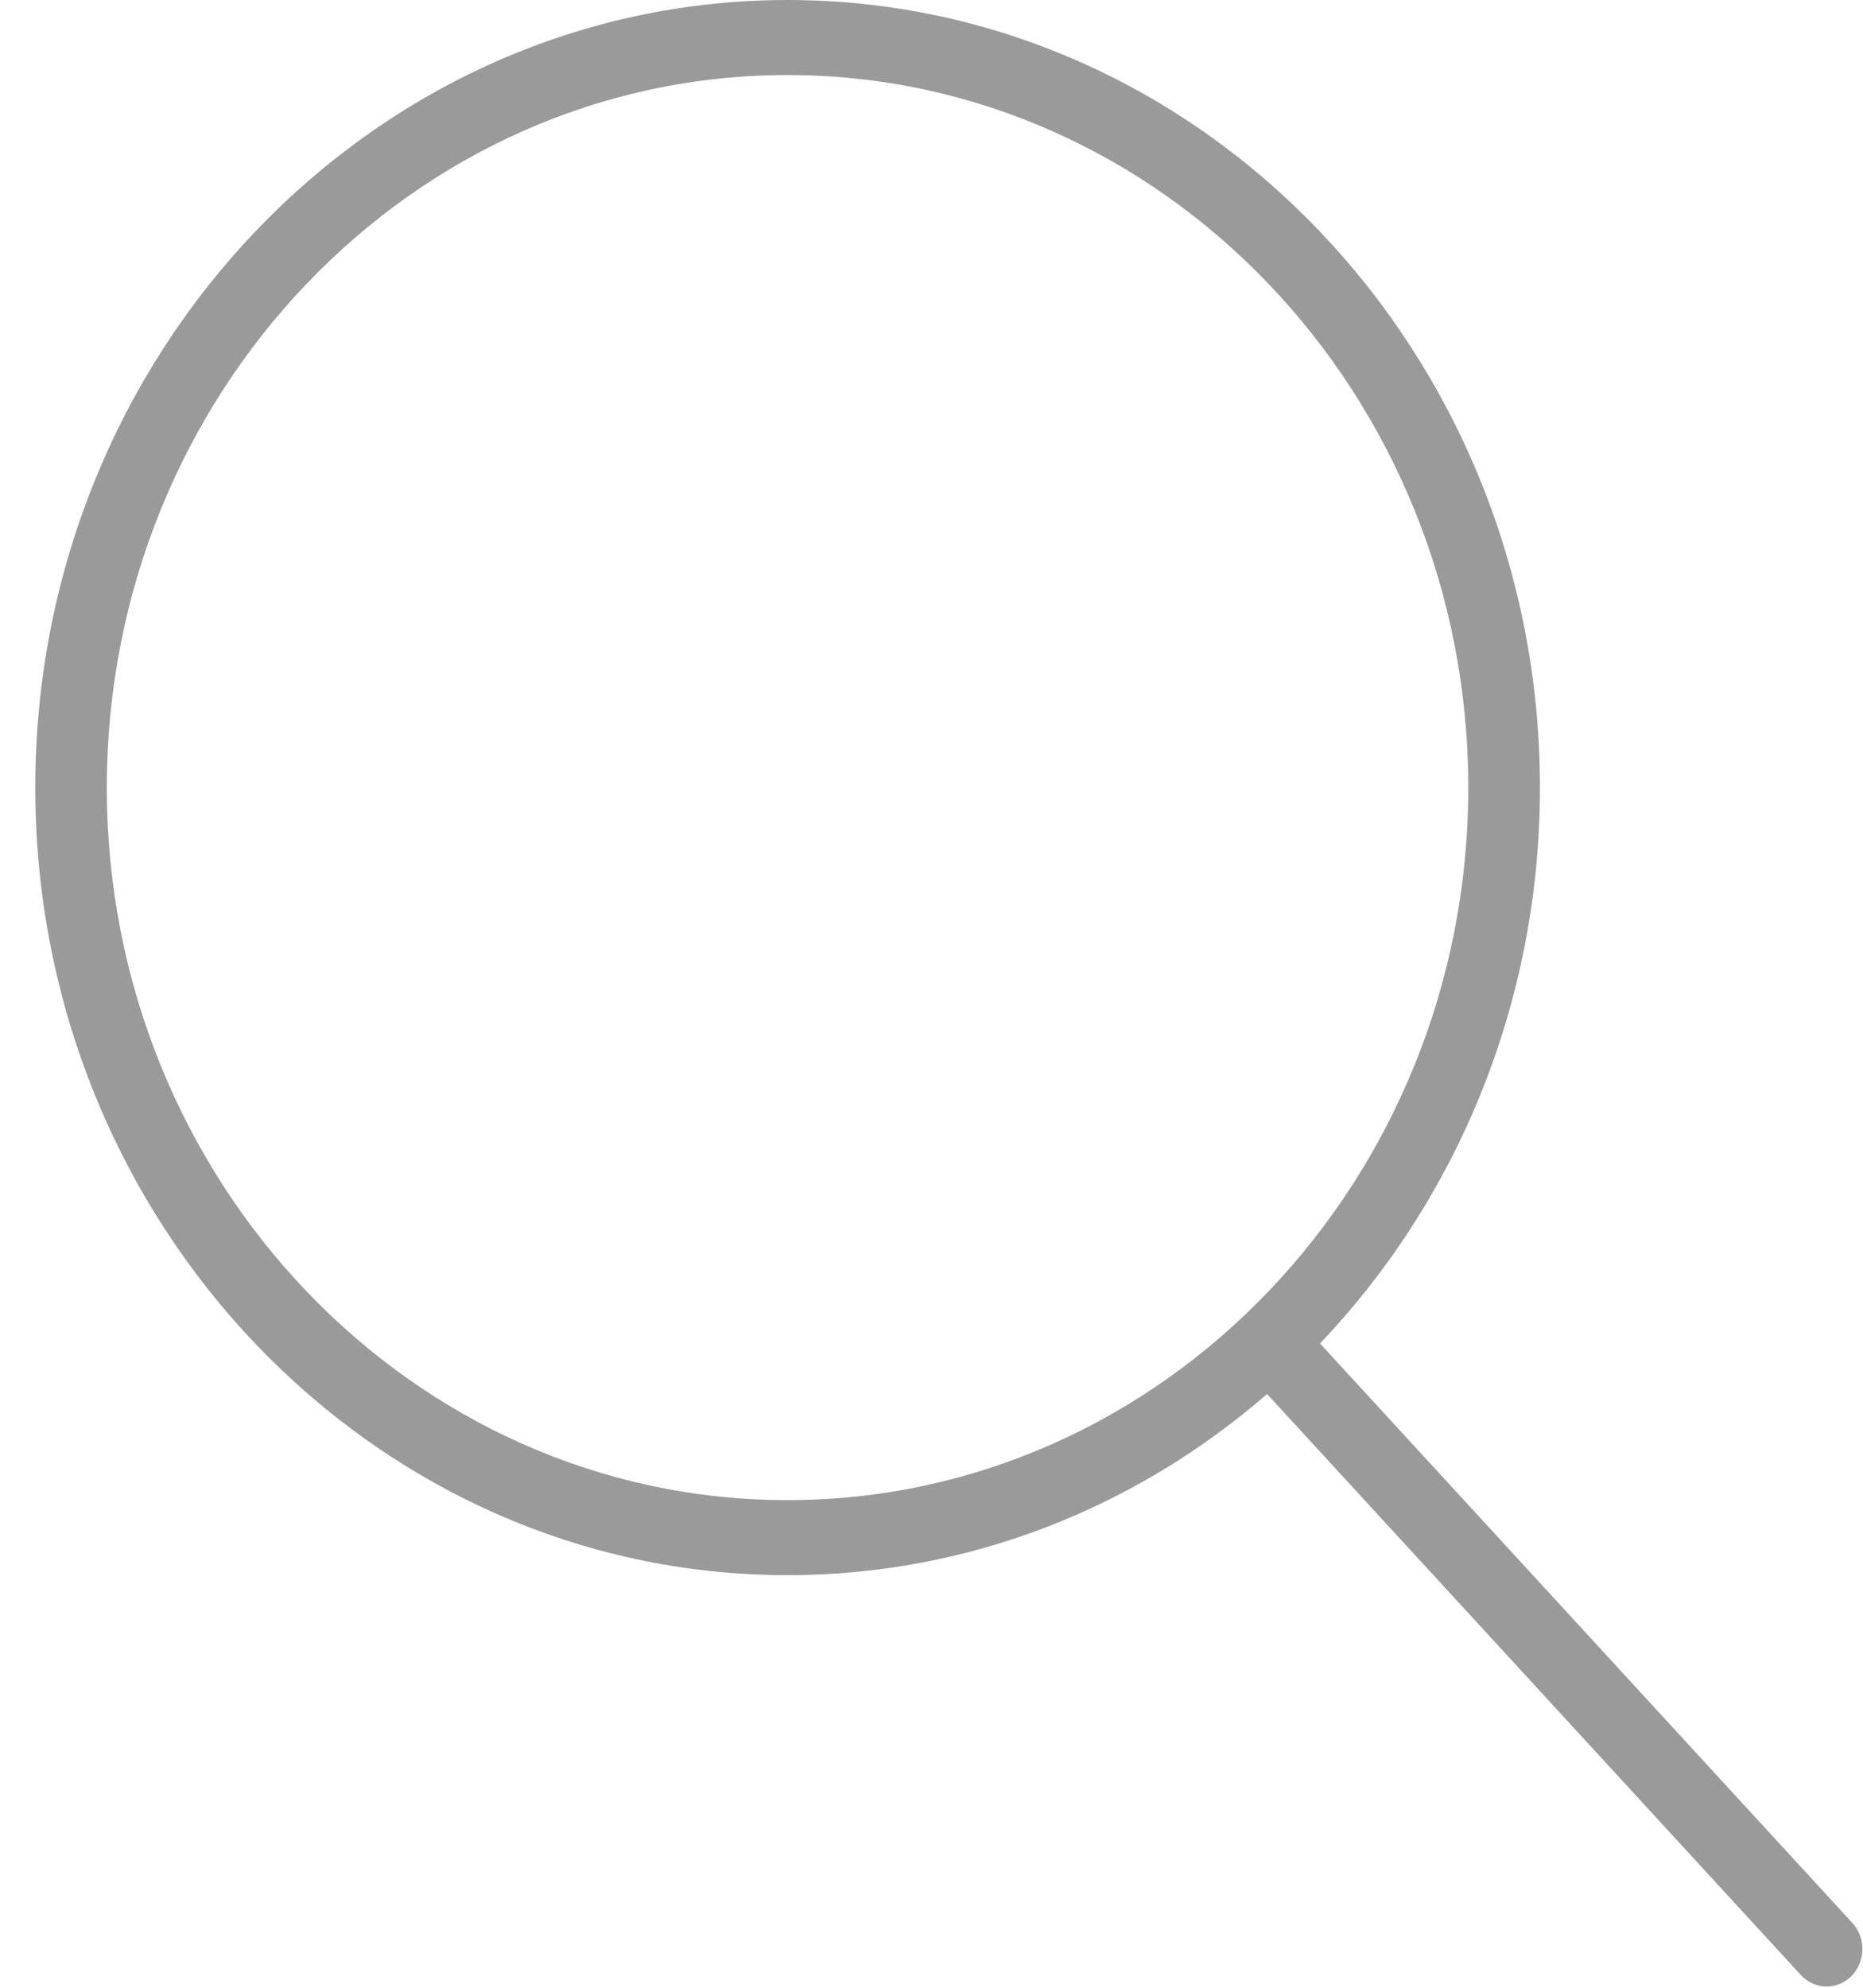 <?xml version="1.0" encoding="UTF-8"?>
<svg width="15px" height="16px" viewBox="0 0 15 16" version="1.1" xmlns="http://www.w3.org/2000/svg" xmlns:xlink="http://www.w3.org/1999/xlink">
    <!-- Generator: Sketch 43.2 (39069) - http://www.bohemiancoding.com/sketch -->
    <title>search(1)</title>
    <desc>Created with Sketch.</desc>
    <defs></defs>
    <g id="Page-1" stroke="none" stroke-width="1" fill="none" fill-rule="evenodd">
        <g id="Simple-search-inner-greybg" transform="translate(-813, -18)" fill-rule="nonzero" fill="#9B9A9A">
            <g id="search(1)" transform="translate(813, 18)">
                <path d="M14.915,15.479 L10.628,10.814 C11.722,9.666 12.399,8.084 12.399,6.34 C12.399,2.844 9.682,0 6.341,0 C3.001,0 0.284,2.844 0.284,6.34 C0.284,9.835 3.001,12.679 6.341,12.679 C7.808,12.679 9.153,12.131 10.202,11.221 L14.499,15.897 C14.555,15.959 14.631,15.99 14.707,15.99 C14.779,15.99 14.851,15.962 14.907,15.906 C15.021,15.79 15.025,15.599 14.915,15.479 Z M6.341,12.075 C3.319,12.075 0.86,9.502 0.86,6.34 C0.86,3.177 3.319,0.604 6.341,0.604 C9.363,0.604 11.822,3.177 11.822,6.34 C11.822,9.502 9.363,12.075 6.341,12.075 Z" id="Shape-Copy-4"></path>
            </g>
        </g>
    </g>
</svg>